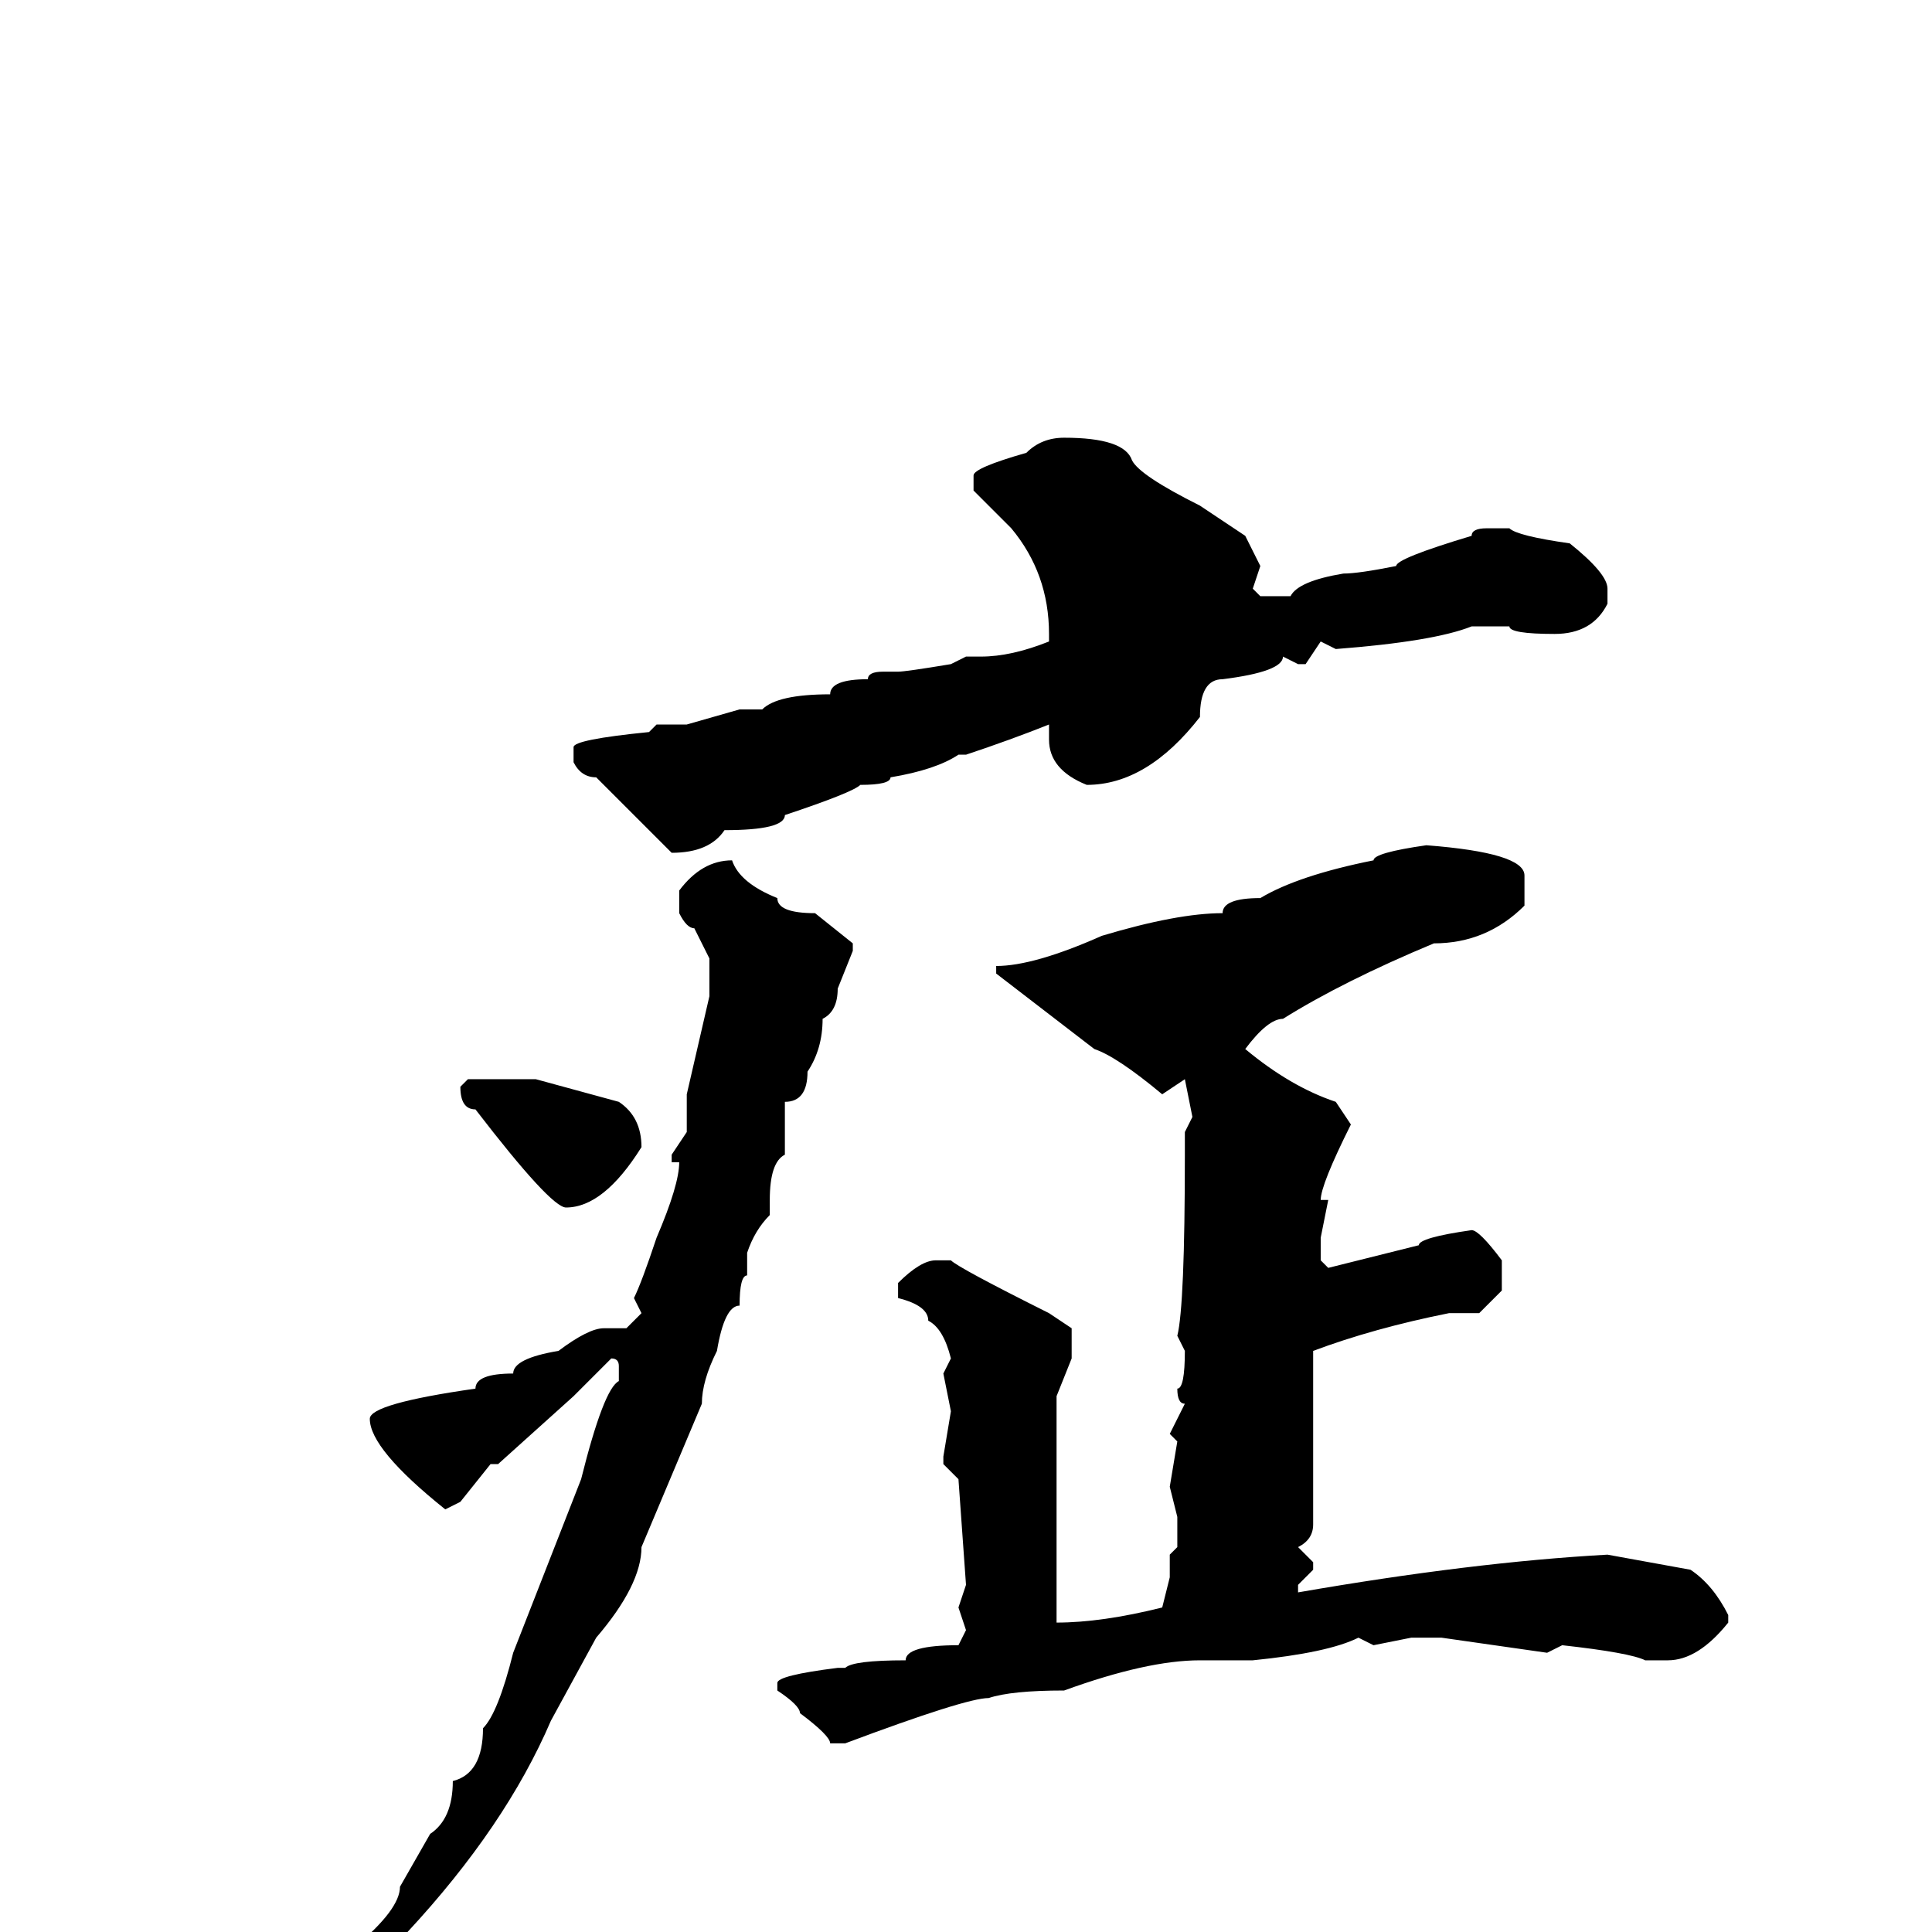 <svg xmlns="http://www.w3.org/2000/svg" viewBox="0 -256 256 256">
	<path fill="#000000" d="M141 -198Q149 -198 150 -195Q151 -193 159 -189L165 -185L167 -181L166 -178L167 -177H171Q172 -179 178 -180Q180 -180 185 -181Q185 -182 195 -185Q195 -186 197 -186H200Q201 -185 208 -184Q213 -180 213 -178V-176Q211 -172 206 -172Q200 -172 200 -173H199H195Q190 -171 177 -170L175 -171L173 -168H172L170 -169Q170 -167 162 -166Q159 -166 159 -161Q152 -152 144 -152Q139 -154 139 -158V-160Q134 -158 128 -156H127Q124 -154 118 -153Q118 -152 114 -152Q113 -151 104 -148Q104 -146 96 -146Q94 -143 89 -143L79 -153Q77 -153 76 -155V-157Q76 -158 86 -159L87 -160H88H91L98 -162H101Q103 -164 110 -164Q110 -166 115 -166Q115 -167 117 -167H118H119Q120 -167 126 -168L128 -169H130Q134 -169 139 -171V-172Q139 -180 134 -186L129 -191V-193Q129 -194 136 -196Q138 -198 141 -198ZM189 -144Q202 -143 202 -140V-136Q197 -131 190 -131Q178 -126 170 -121Q168 -121 165 -117Q171 -112 177 -110L179 -107Q175 -99 175 -97H176L175 -92V-89L176 -88L188 -91Q188 -92 195 -93Q196 -93 199 -89V-85L196 -82H192Q182 -80 174 -77V-76V-74V-73V-72V-56V-54Q174 -52 172 -51L174 -49V-48L172 -46V-45Q195 -49 213 -50L224 -48Q227 -46 229 -42V-41Q225 -36 221 -36H218Q216 -37 207 -38L205 -37L191 -39H187L182 -38L180 -39Q176 -37 166 -36H164H159Q152 -36 141 -32Q134 -32 131 -31Q128 -31 112 -25H110Q110 -26 106 -29Q106 -30 103 -32V-33Q103 -34 111 -35H112Q113 -36 120 -36Q120 -38 127 -38L128 -40L127 -43L128 -46L127 -60L125 -62V-63L126 -69L125 -74L126 -76Q125 -80 123 -81Q123 -83 119 -84V-85V-86Q122 -89 124 -89H126Q127 -88 139 -82L142 -80V-76L140 -71V-53V-41Q146 -41 154 -43L155 -47V-50L156 -51V-54V-55L155 -59L156 -65L155 -66L157 -70Q156 -70 156 -72Q157 -72 157 -77L156 -79Q157 -83 157 -103H158H157V-106L158 -108L157 -113L154 -111Q148 -116 145 -117L132 -127V-128Q137 -128 146 -132Q156 -135 162 -135Q162 -137 167 -137Q172 -140 182 -142Q182 -143 189 -144ZM97 -142Q98 -139 103 -137Q103 -135 108 -135L113 -131V-130L111 -125Q111 -122 109 -121Q109 -117 107 -114Q107 -110 104 -110V-103Q102 -102 102 -97V-95Q100 -93 99 -90V-87Q98 -87 98 -83Q96 -83 95 -77Q93 -73 93 -70L85 -51Q85 -46 79 -39L73 -28Q67 -14 54 0Q45 11 38 15L29 22H27L26 21Q30 17 38 10Q44 6 47 2Q53 -3 53 -6L57 -13Q60 -15 60 -20Q64 -21 64 -27Q66 -29 68 -37L77 -60Q80 -72 82 -73V-75Q82 -76 81 -76L76 -71L66 -62H65L61 -57L59 -56Q49 -64 49 -68Q49 -70 63 -72Q63 -74 68 -74Q68 -76 74 -77Q78 -80 80 -80H83L85 -82L84 -84Q85 -86 87 -92Q90 -99 90 -102H89V-103L91 -106V-111L94 -124V-129L92 -133Q91 -133 90 -135V-138Q93 -142 97 -142ZM62 -113H71L82 -110Q85 -108 85 -104Q80 -96 75 -96Q73 -96 63 -109Q61 -109 61 -112Z"/>
</svg>